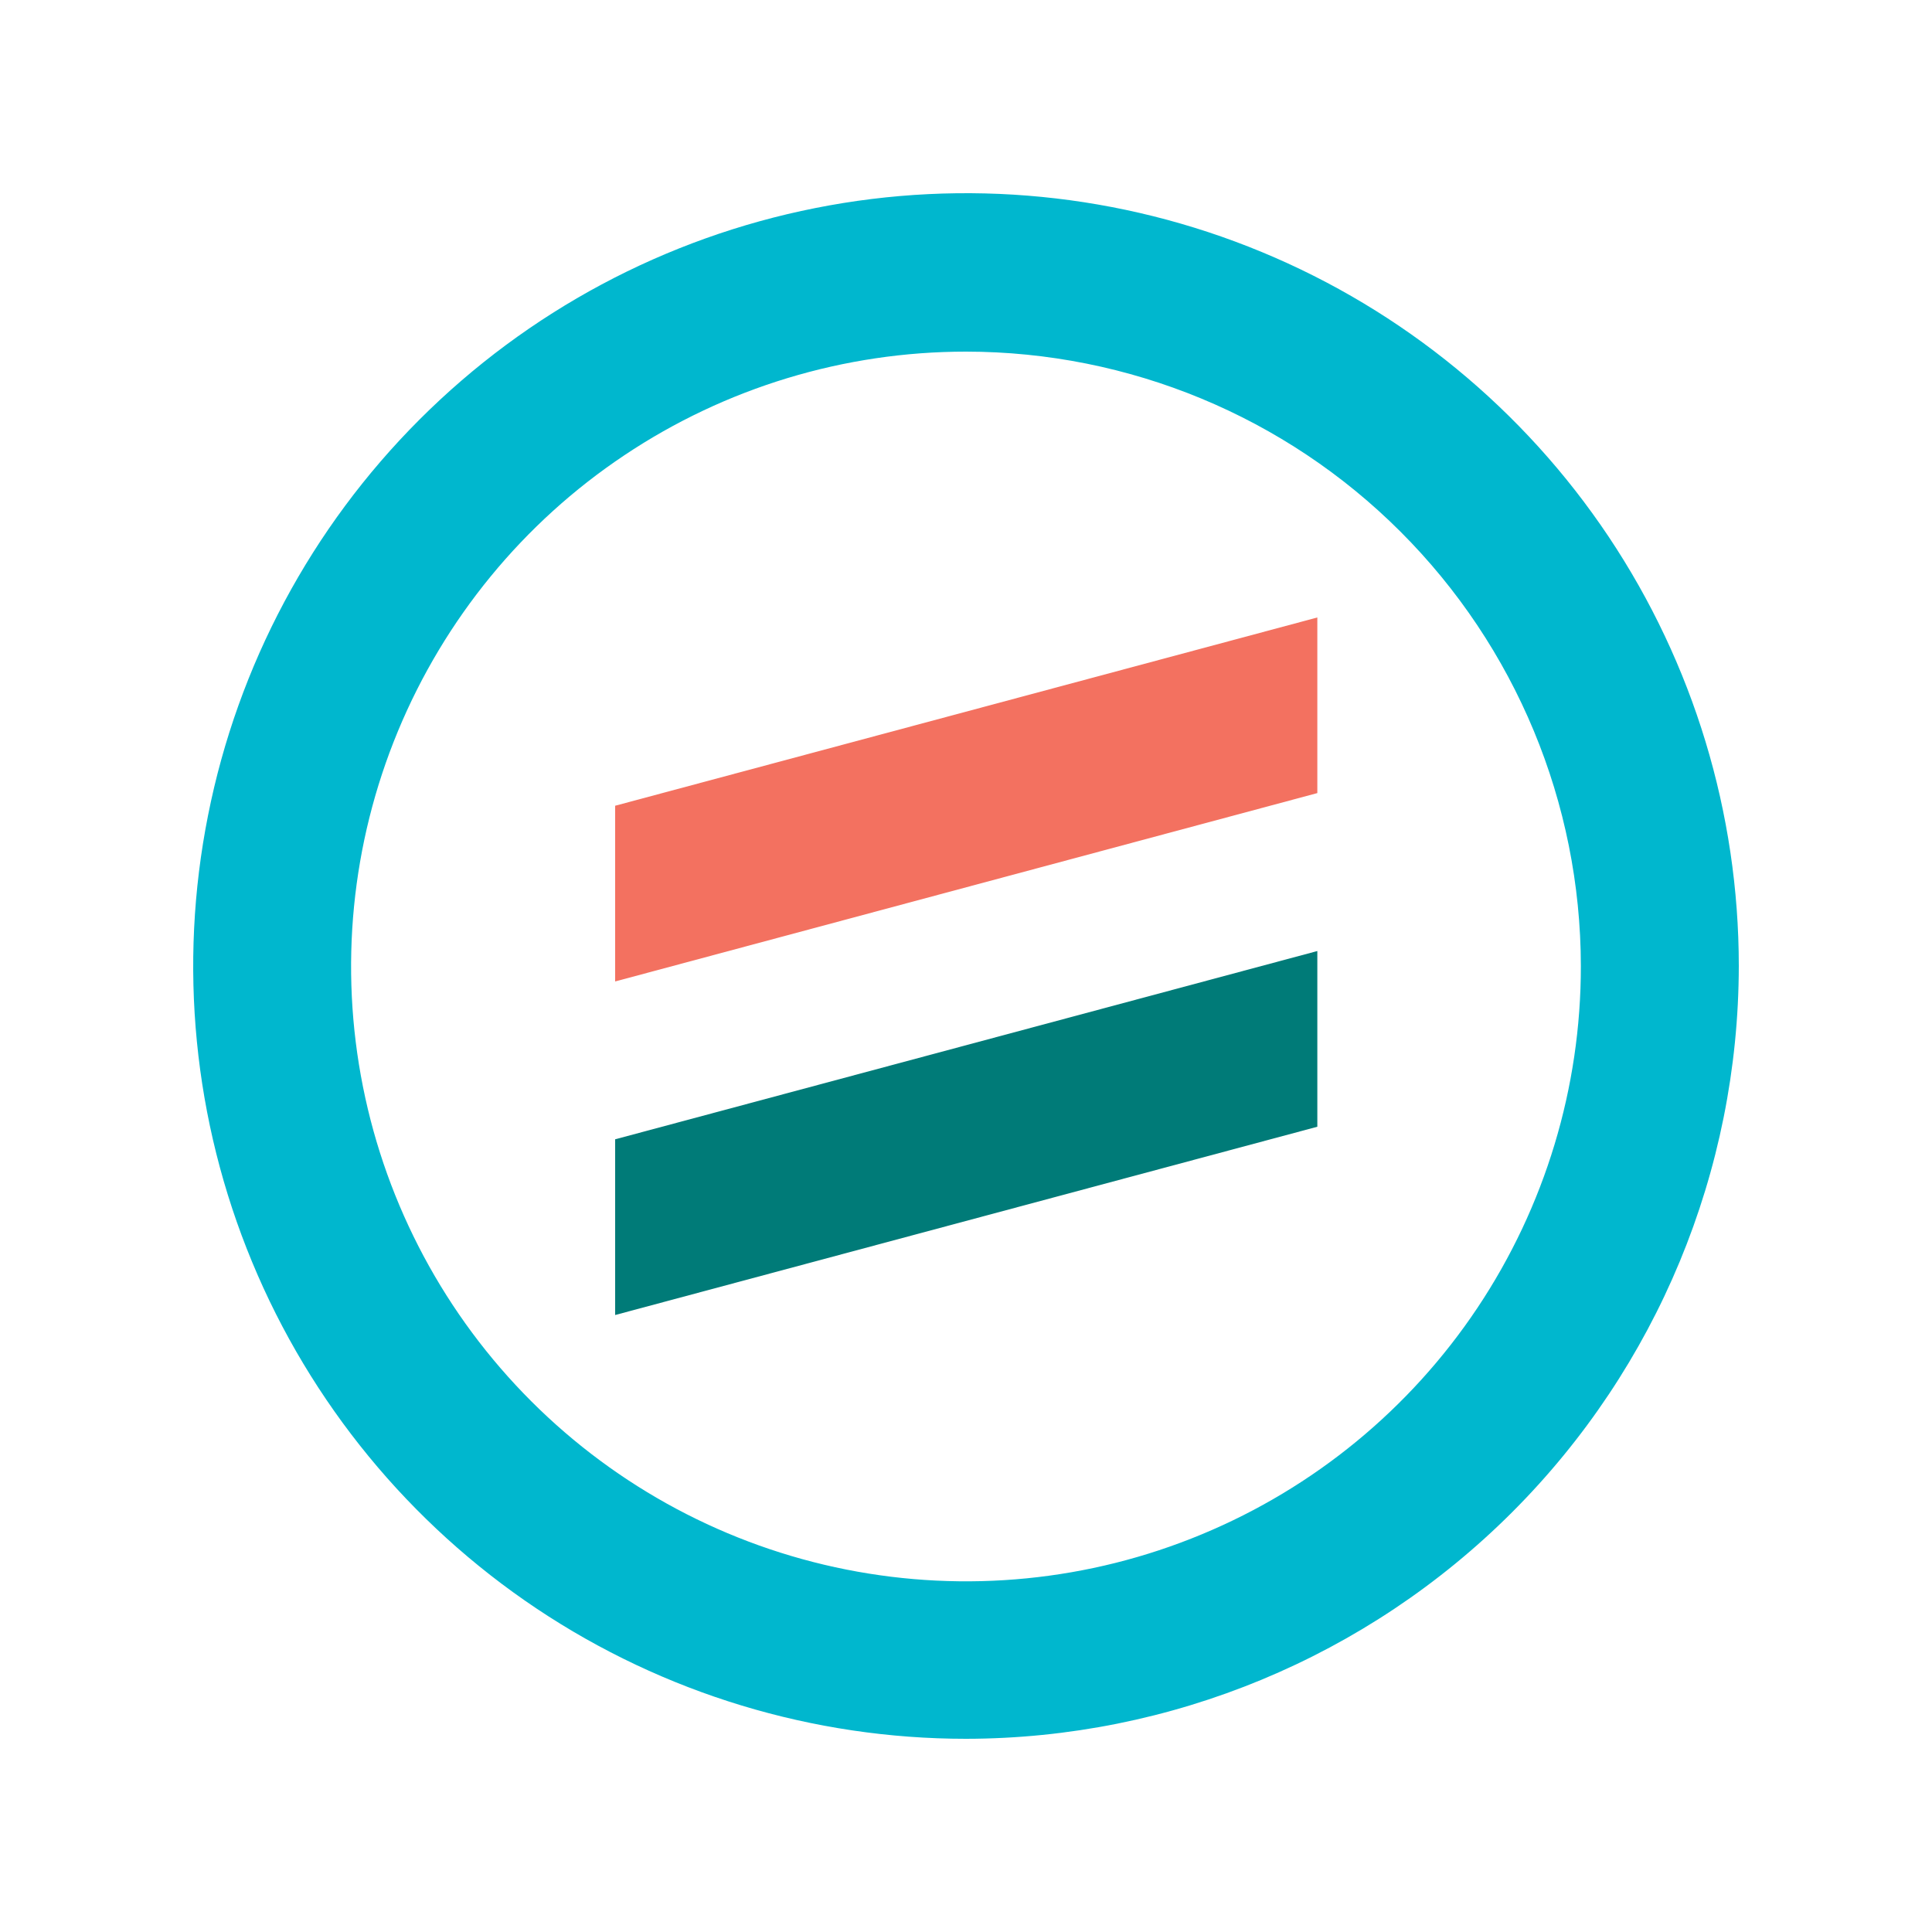 <svg width="20" height="20" viewBox="0 0 20 20" fill="none" xmlns="http://www.w3.org/2000/svg">
<path d="M13.637 8.21L6.368 10.16V8.341L13.637 6.392V8.21Z" fill="#F37160"/>
<path d="M13.637 11.664L6.368 13.613V11.794L13.637 9.845V11.664Z" fill="#007B78"/>
<path d="M10 18C8.418 18 6.871 17.531 5.555 16.652C4.24 15.773 3.214 14.523 2.609 13.062C2.003 11.6 1.845 9.991 2.154 8.439C2.462 6.887 3.224 5.462 4.343 4.343C5.462 3.224 6.887 2.462 8.439 2.154C9.991 1.845 11.6 2.003 13.062 2.609C14.523 3.214 15.773 4.24 16.652 5.555C17.531 6.871 18 8.418 18 10C17.997 12.121 17.154 14.154 15.654 15.654C14.154 17.154 12.121 17.997 10 18ZM10 3.64C8.741 3.64 7.51 4.013 6.463 4.713C5.416 5.412 4.601 6.407 4.119 7.57C3.637 8.733 3.511 10.014 3.757 11.248C4.003 12.483 4.61 13.617 5.501 14.507C6.392 15.397 7.526 16.003 8.761 16.248C9.996 16.493 11.276 16.367 12.439 15.884C13.602 15.402 14.596 14.585 15.295 13.538C15.994 12.49 16.366 11.259 16.365 10C16.363 8.313 15.691 6.696 14.498 5.504C13.305 4.311 11.687 3.641 10 3.64Z" fill="#00B7CE"/>
</svg>
